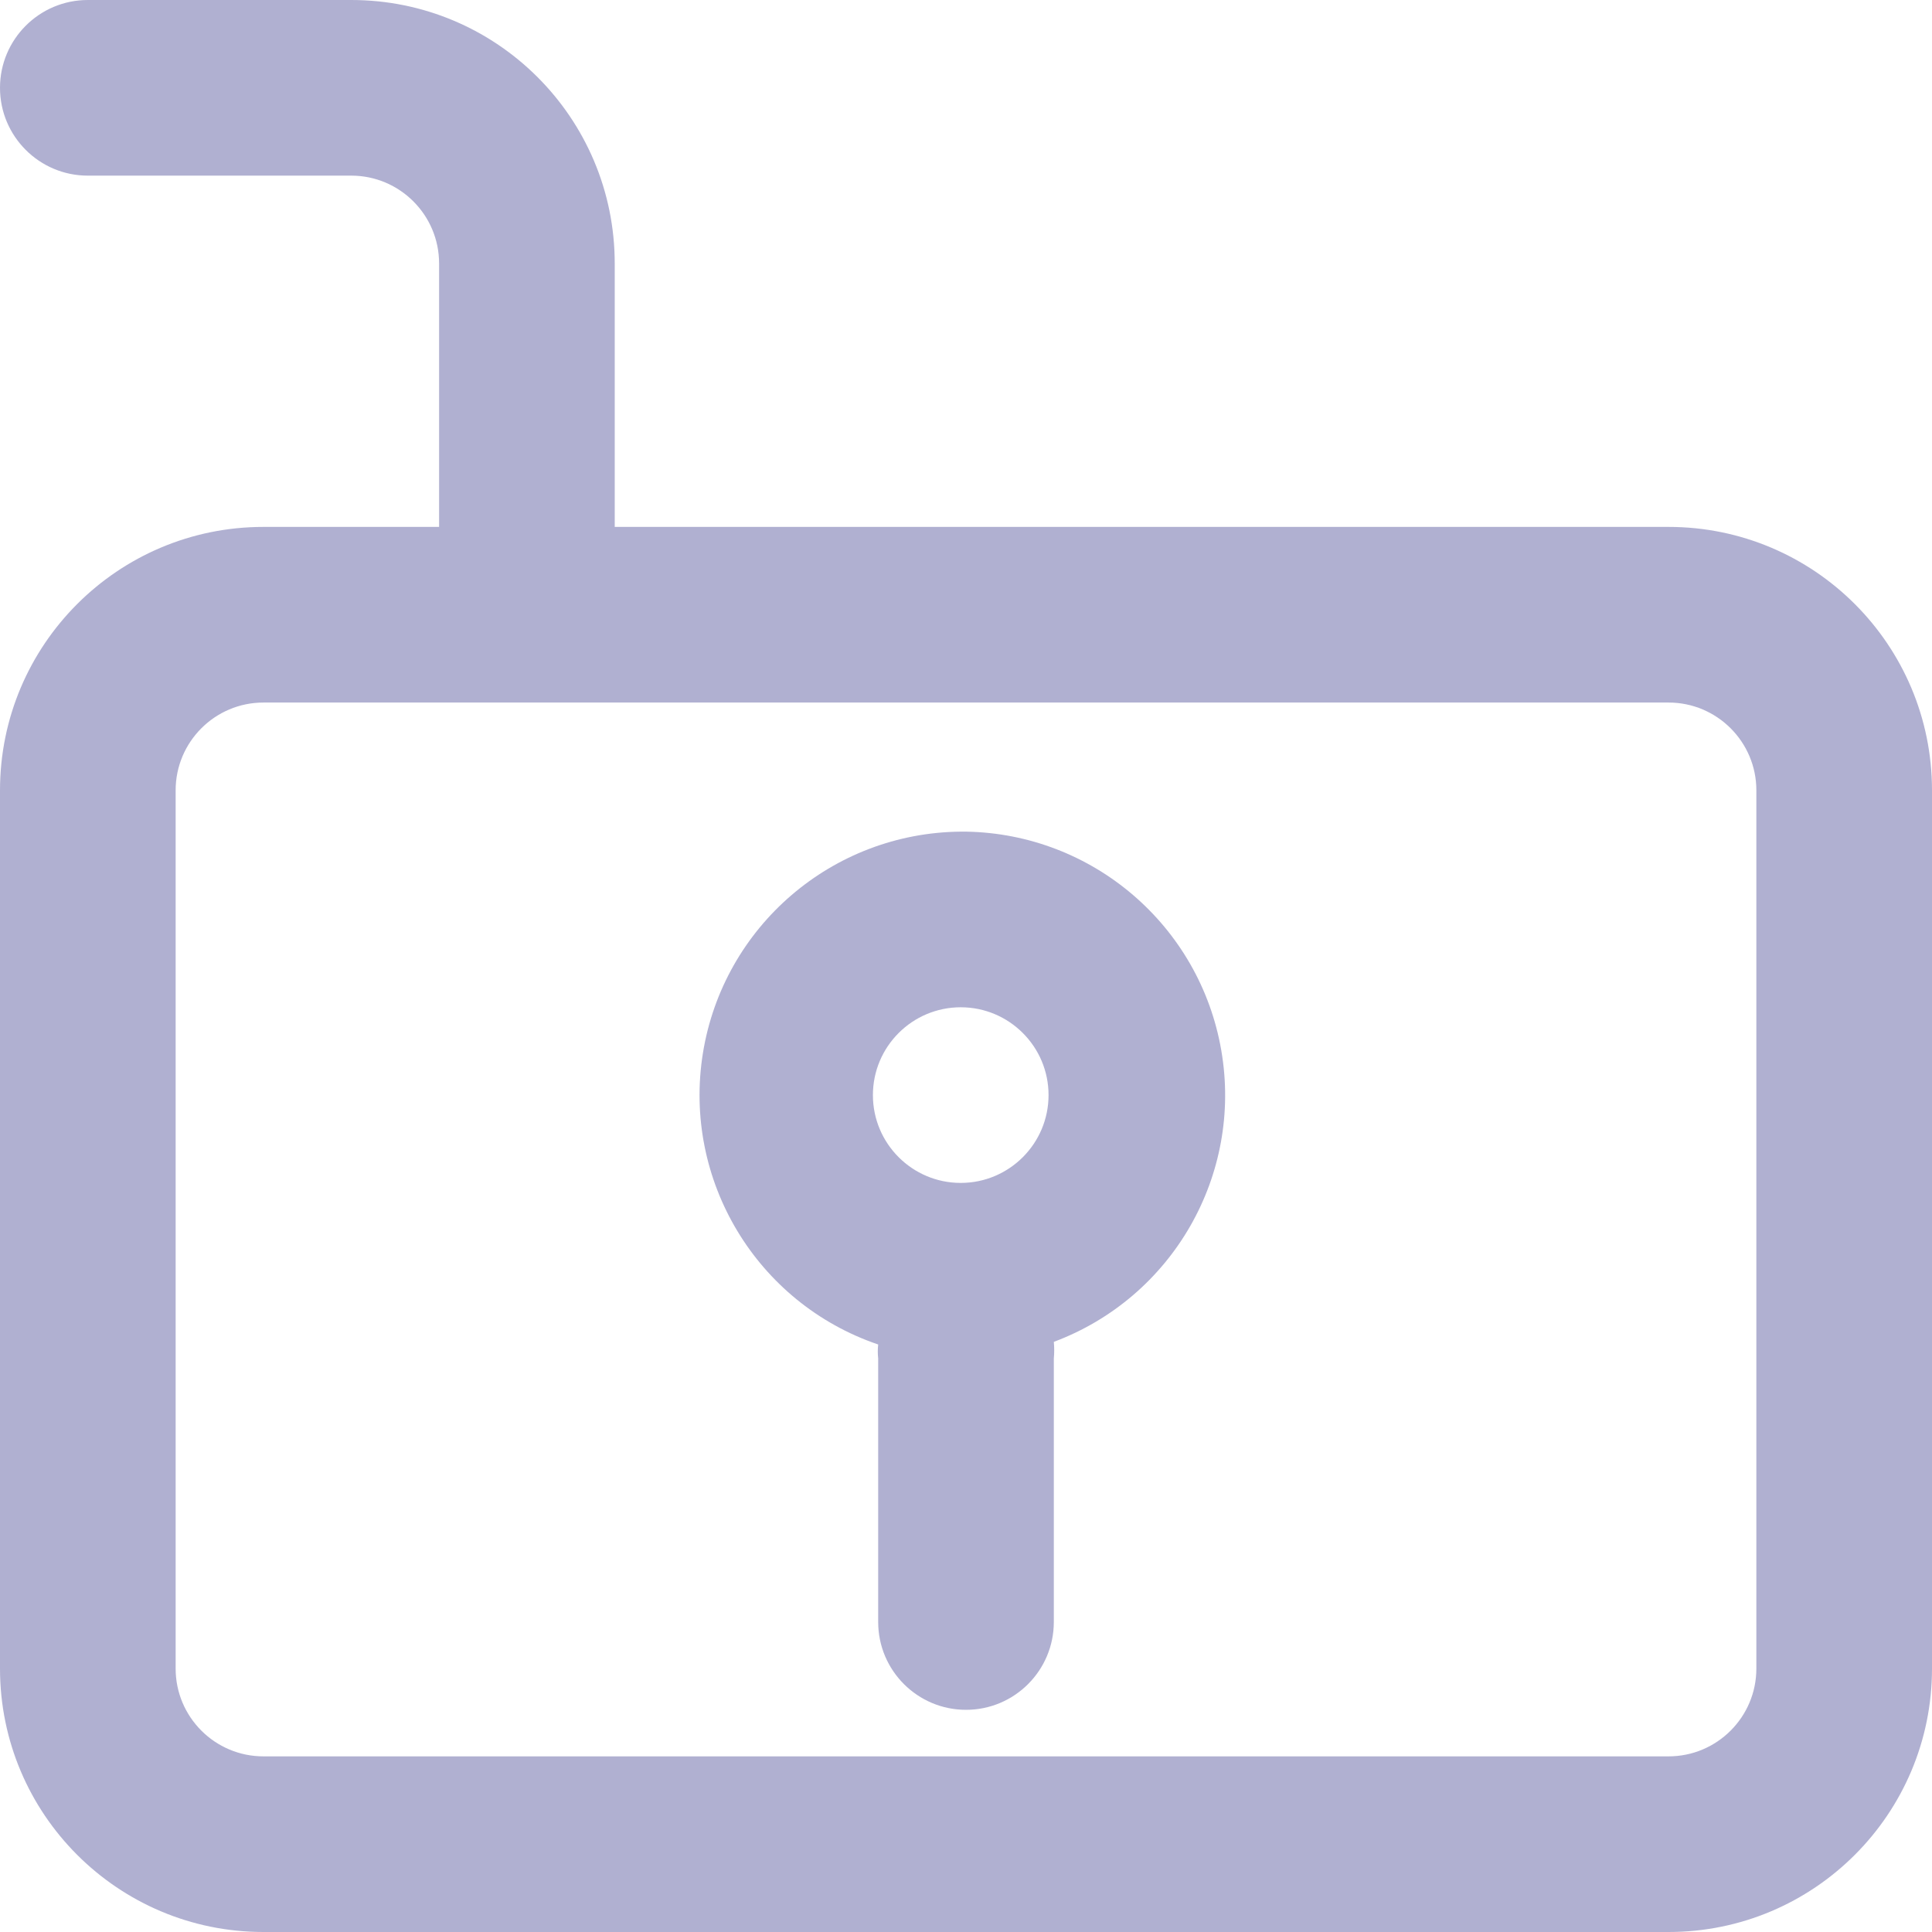 <svg width="22" height="22" viewBox="0 0 22 22" fill="none" xmlns="http://www.w3.org/2000/svg">
<path fill-rule="evenodd" clip-rule="evenodd" d="M19 6H7V3C7 1.343 5.657 0 4 0H1C0.448 0 0 0.448 0 1C0 1.552 0.448 2 1 2H4C4.552 2 5 2.448 5 3V6H3C1.343 6 0 7.343 0 9V19C0 20.657 1.343 22 3 22H19C20.657 22 22 20.657 22 19V9C22 7.343 20.657 6 19 6ZM20 19C20 19.552 19.552 20 19 20H3C2.448 20 2 19.552 2 19V9C2 8.448 2.448 8 3 8H19C19.552 8 20 8.448 20 9V19Z" fill="#B0B0D1"/>
<path fill-rule="evenodd" clip-rule="evenodd" d="M10.94 9.47C9.477 9.483 8.237 10.549 8.004 11.993C7.772 13.437 8.615 14.839 10 15.31C9.994 15.363 9.994 15.417 10 15.47V18.47C10 19.022 10.448 19.47 11 19.47C11.552 19.47 12 19.022 12 18.47V15.47C12.006 15.407 12.006 15.343 12 15.28C13.351 14.775 14.152 13.382 13.907 11.961C13.662 10.54 12.442 9.494 11 9.47H10.94ZM10.94 11.47C11.492 11.47 11.94 11.918 11.94 12.47C11.94 13.022 11.492 13.47 10.94 13.47C10.388 13.47 9.94 13.022 9.94 12.47C9.94 11.918 10.388 11.47 10.94 11.47Z" fill="#B0B0D1"/>
</svg>
